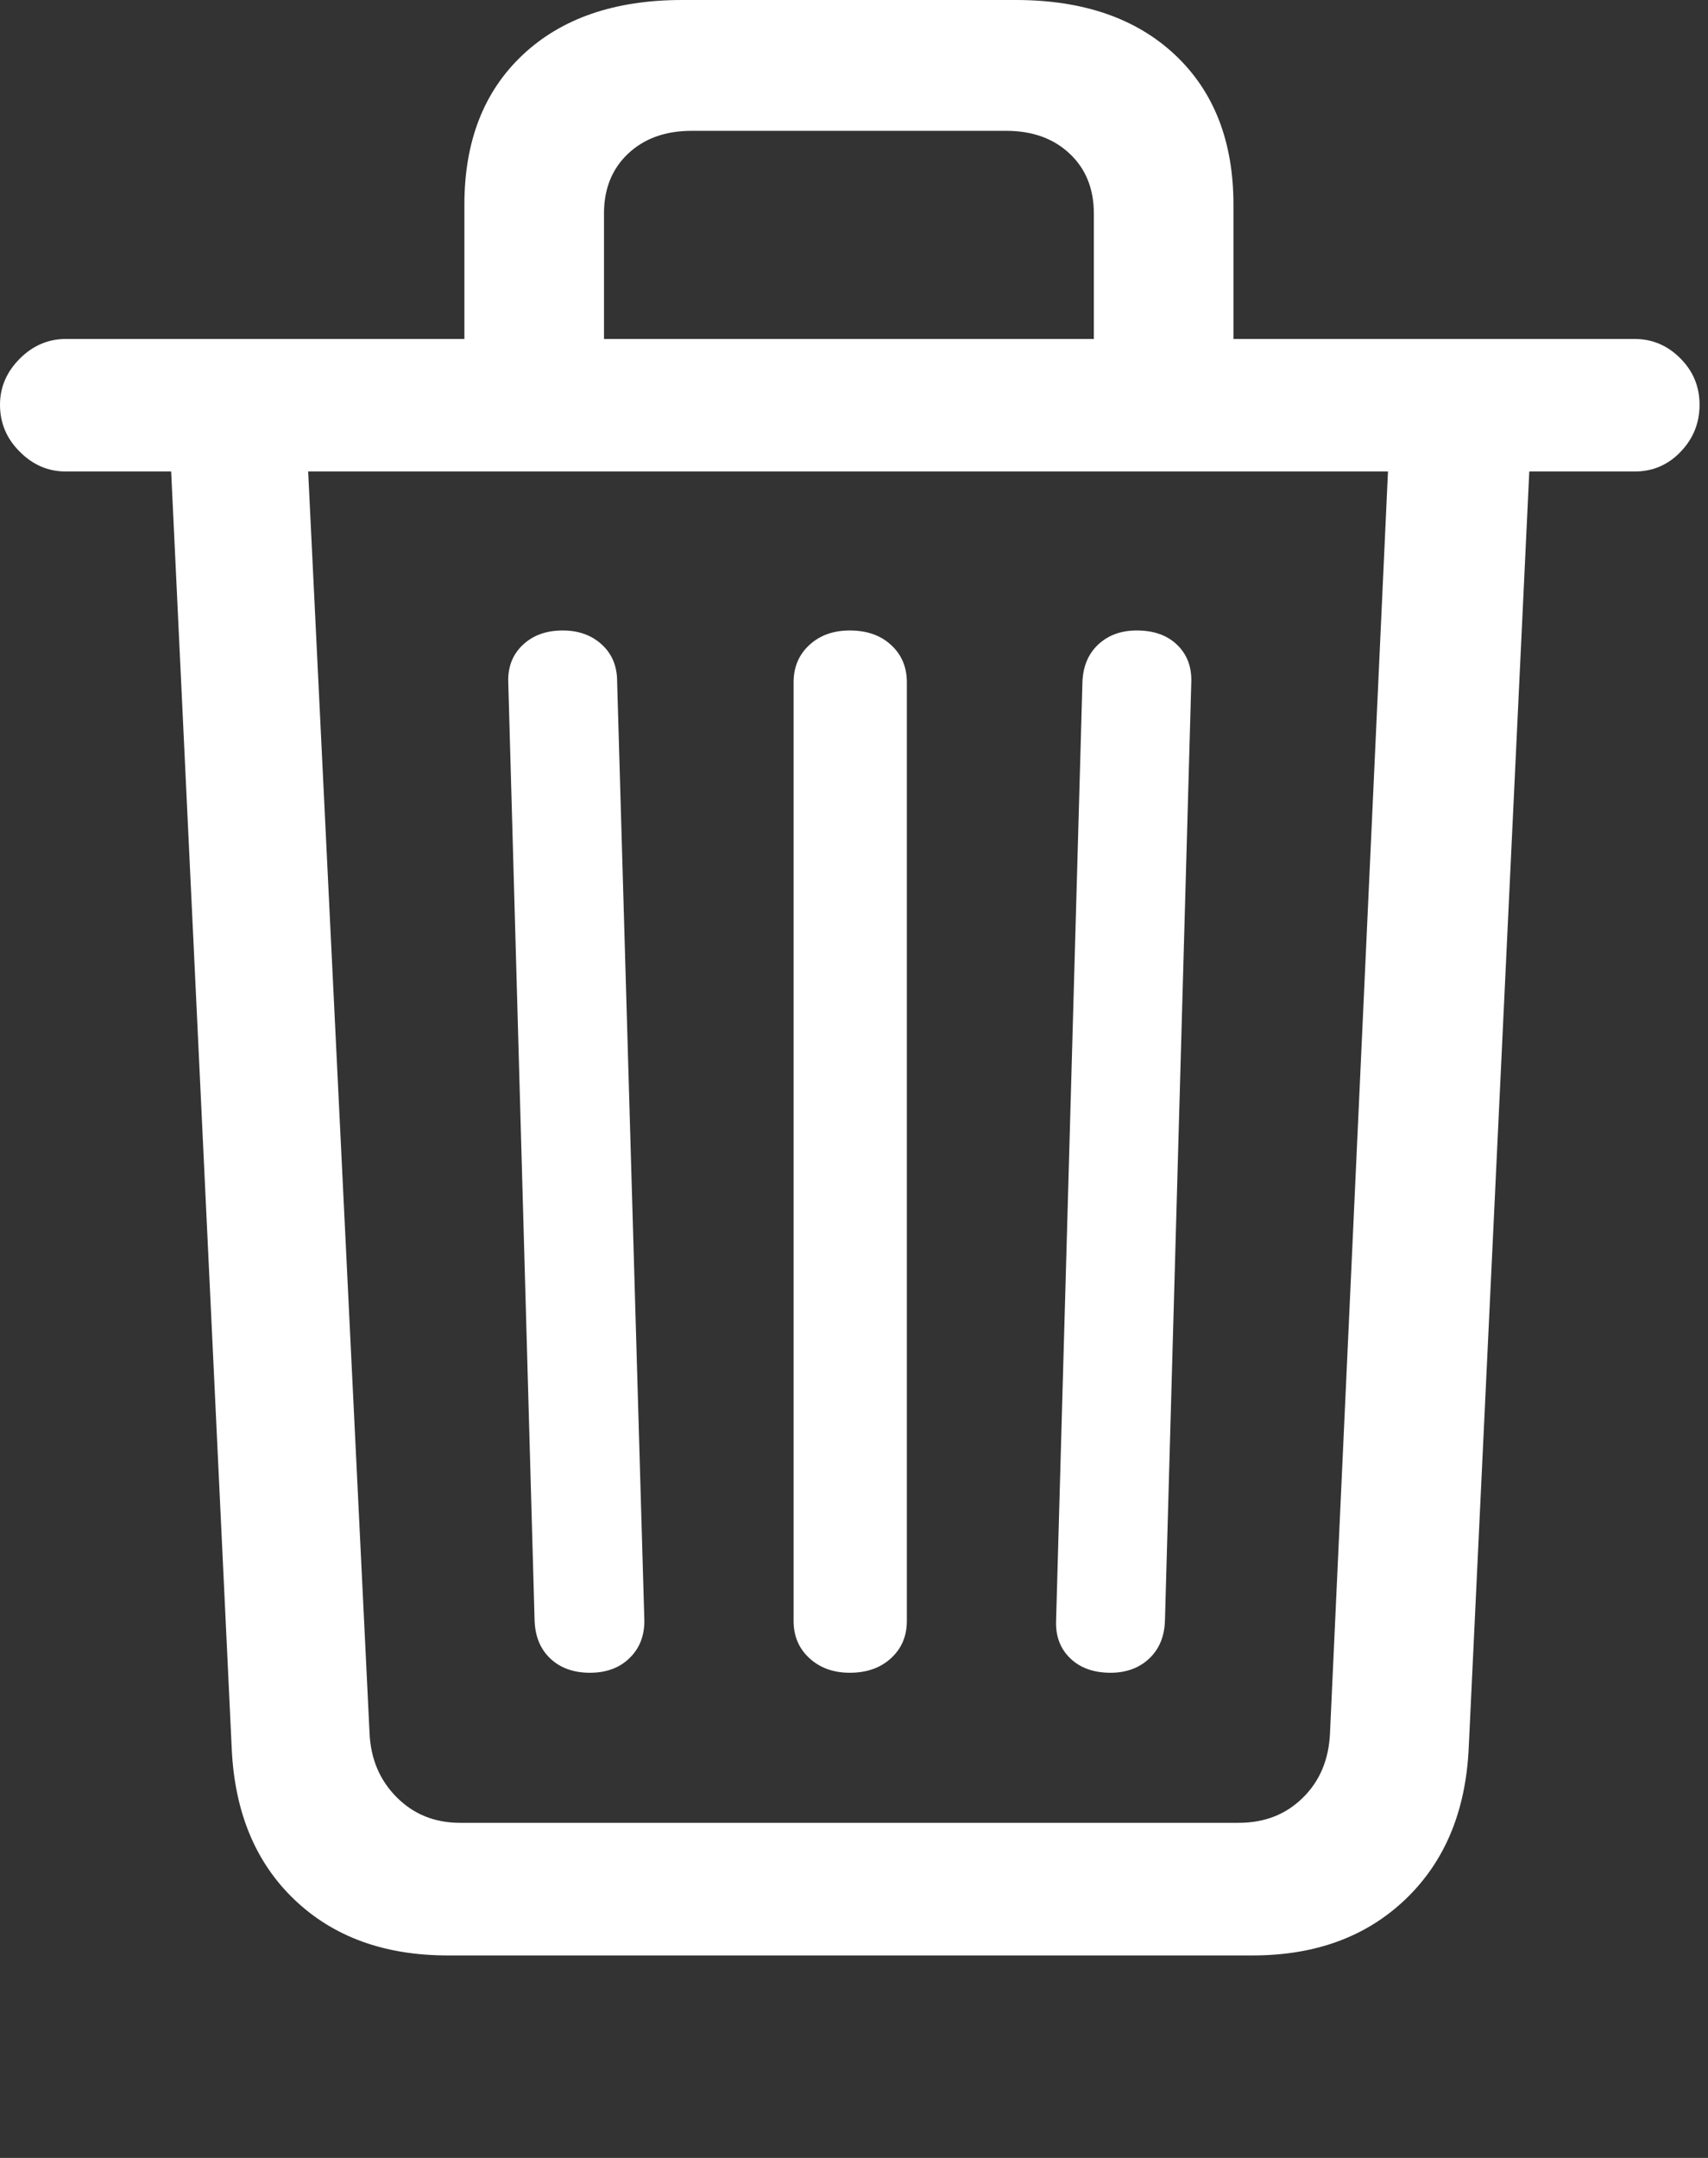 <svg width="19" height="24" viewBox="0 0 19 24" fill="none" xmlns="http://www.w3.org/2000/svg">
<rect x="0" y="0" width="19" height="24" fill="#333333" stroke="none"/>
<path d="M4.98 21.748H13.935C14.632 21.748 15.199 21.54 15.635 21.123C16.071 20.706 16.305 20.146 16.338 19.443L17.012 5.244H18.184C18.385 5.244 18.556 5.171 18.696 5.024C18.836 4.878 18.906 4.704 18.906 4.502C18.906 4.3 18.835 4.128 18.691 3.984C18.548 3.841 18.379 3.77 18.184 3.77H0.732C0.537 3.77 0.366 3.843 0.22 3.989C0.073 4.136 0 4.307 0 4.502C0 4.704 0.073 4.878 0.22 5.024C0.366 5.171 0.537 5.244 0.732 5.244H1.904L2.578 19.453C2.611 20.156 2.843 20.715 3.276 21.128C3.709 21.541 4.277 21.748 4.98 21.748ZM5.117 20.273C4.837 20.273 4.603 20.179 4.414 19.99C4.225 19.801 4.124 19.564 4.111 19.277L3.428 5.244H15.44L14.795 19.277C14.782 19.57 14.681 19.81 14.492 19.995C14.303 20.181 14.066 20.273 13.779 20.273H5.117ZM6.562 18.604C6.745 18.604 6.891 18.55 7.002 18.442C7.113 18.335 7.168 18.197 7.168 18.027L6.865 7.578C6.865 7.409 6.808 7.272 6.694 7.168C6.58 7.064 6.436 7.012 6.26 7.012C6.077 7.012 5.929 7.065 5.815 7.173C5.702 7.28 5.648 7.419 5.654 7.588L5.947 18.027C5.954 18.203 6.012 18.343 6.123 18.447C6.234 18.551 6.38 18.604 6.562 18.604ZM9.453 18.604C9.642 18.604 9.795 18.55 9.912 18.442C10.029 18.335 10.088 18.197 10.088 18.027V7.588C10.088 7.419 10.029 7.28 9.912 7.173C9.795 7.065 9.642 7.012 9.453 7.012C9.271 7.012 9.121 7.065 9.004 7.173C8.887 7.28 8.828 7.419 8.828 7.588V18.027C8.828 18.197 8.887 18.335 9.004 18.442C9.121 18.55 9.271 18.604 9.453 18.604ZM12.354 18.604C12.529 18.604 12.672 18.551 12.783 18.447C12.894 18.343 12.953 18.203 12.959 18.027L13.252 7.588C13.258 7.419 13.206 7.28 13.096 7.173C12.985 7.065 12.835 7.012 12.646 7.012C12.471 7.012 12.328 7.064 12.217 7.168C12.106 7.272 12.047 7.412 12.041 7.588L11.748 18.027C11.742 18.197 11.794 18.335 11.904 18.442C12.015 18.55 12.165 18.604 12.354 18.604ZM5.166 4.463H6.719V2.373C6.719 2.1 6.808 1.878 6.987 1.709C7.166 1.54 7.402 1.455 7.695 1.455H11.191C11.484 1.455 11.72 1.54 11.899 1.709C12.079 1.878 12.168 2.1 12.168 2.373V4.463H13.721V2.275C13.721 1.572 13.504 1.017 13.071 0.61C12.638 0.203 12.047 0 11.299 0H7.588C6.839 0 6.248 0.203 5.815 0.61C5.382 1.017 5.166 1.572 5.166 2.275V4.463Z" fill="white"/>
</svg>
